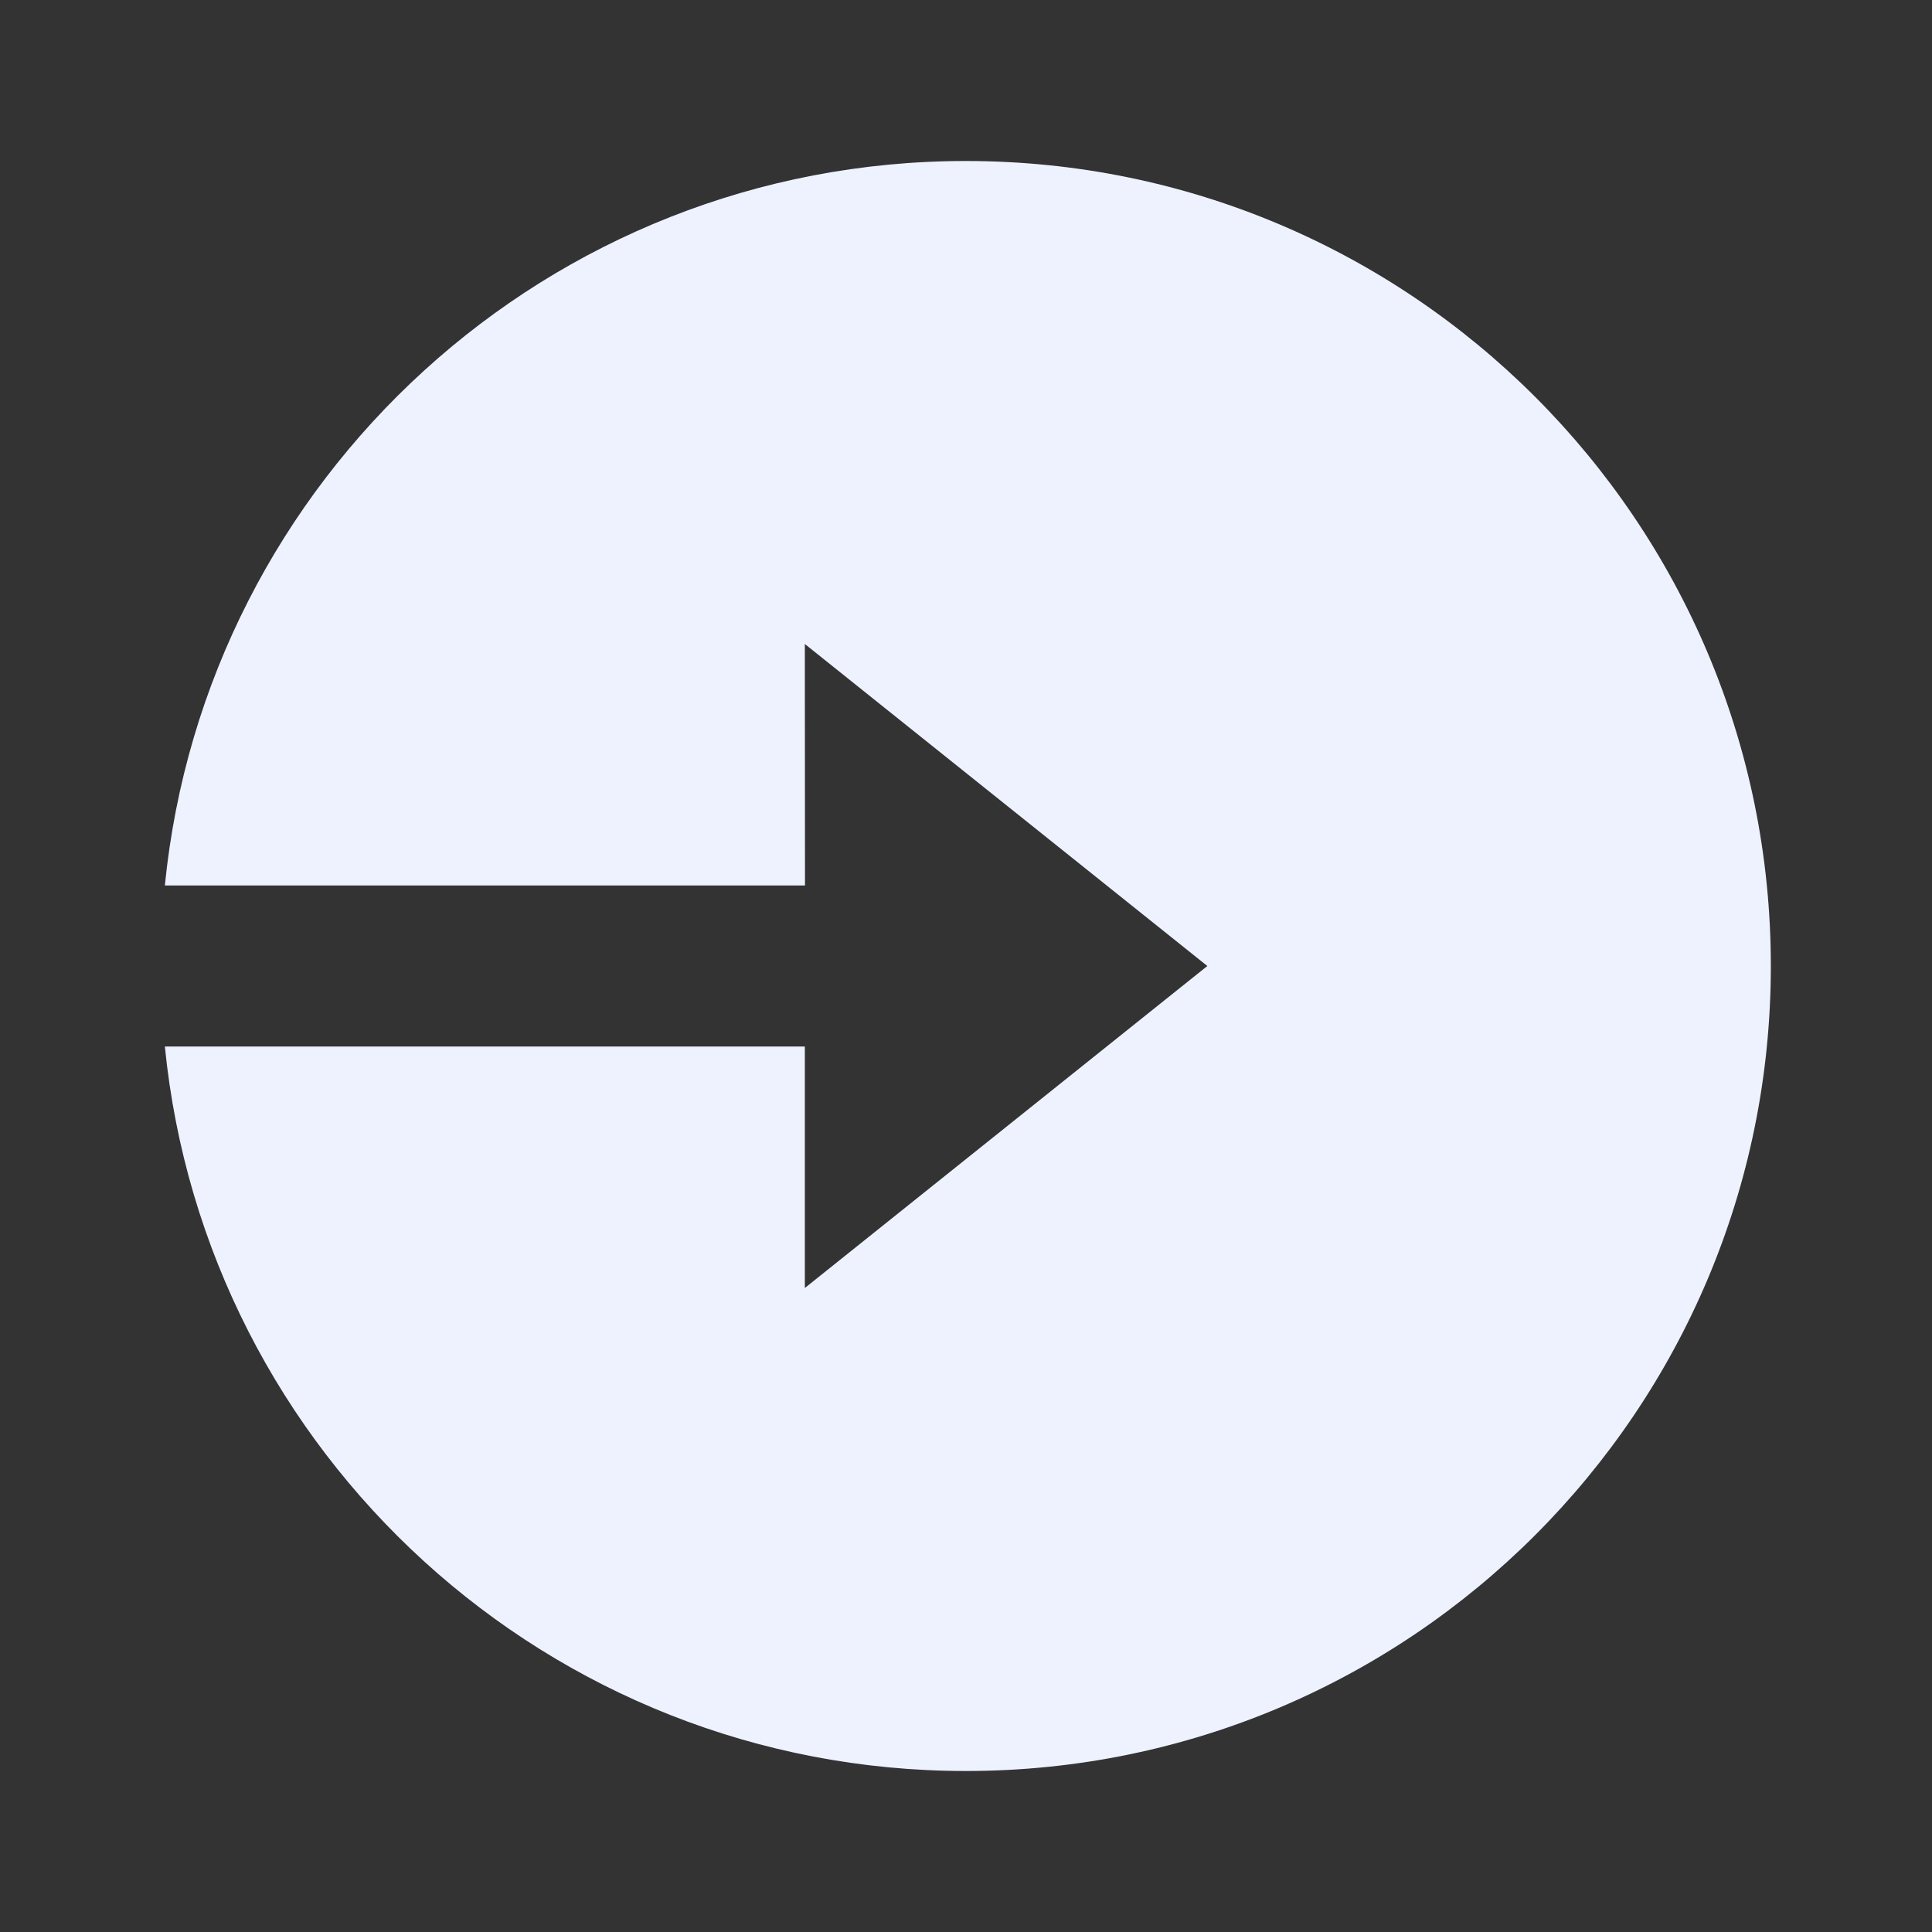 <svg width="24" height="24" viewBox="0 0 24 24" fill="none" xmlns="http://www.w3.org/2000/svg">
<rect x="0" y="0" width="24" height="24" fill="#333333" stroke="none"/>
<path d="M10 11H2.048C2.55 5.947 6.813 2 11.998 2C17.521 2 21.998 6.477 21.998 12C21.998 17.523 17.521 22 11.998 22C6.813 22 2.55 18.053 2.048 13H9.998V16L14.998 12L9.998 8L10 11Z" fill="#EEF2FF"/>
</svg>
